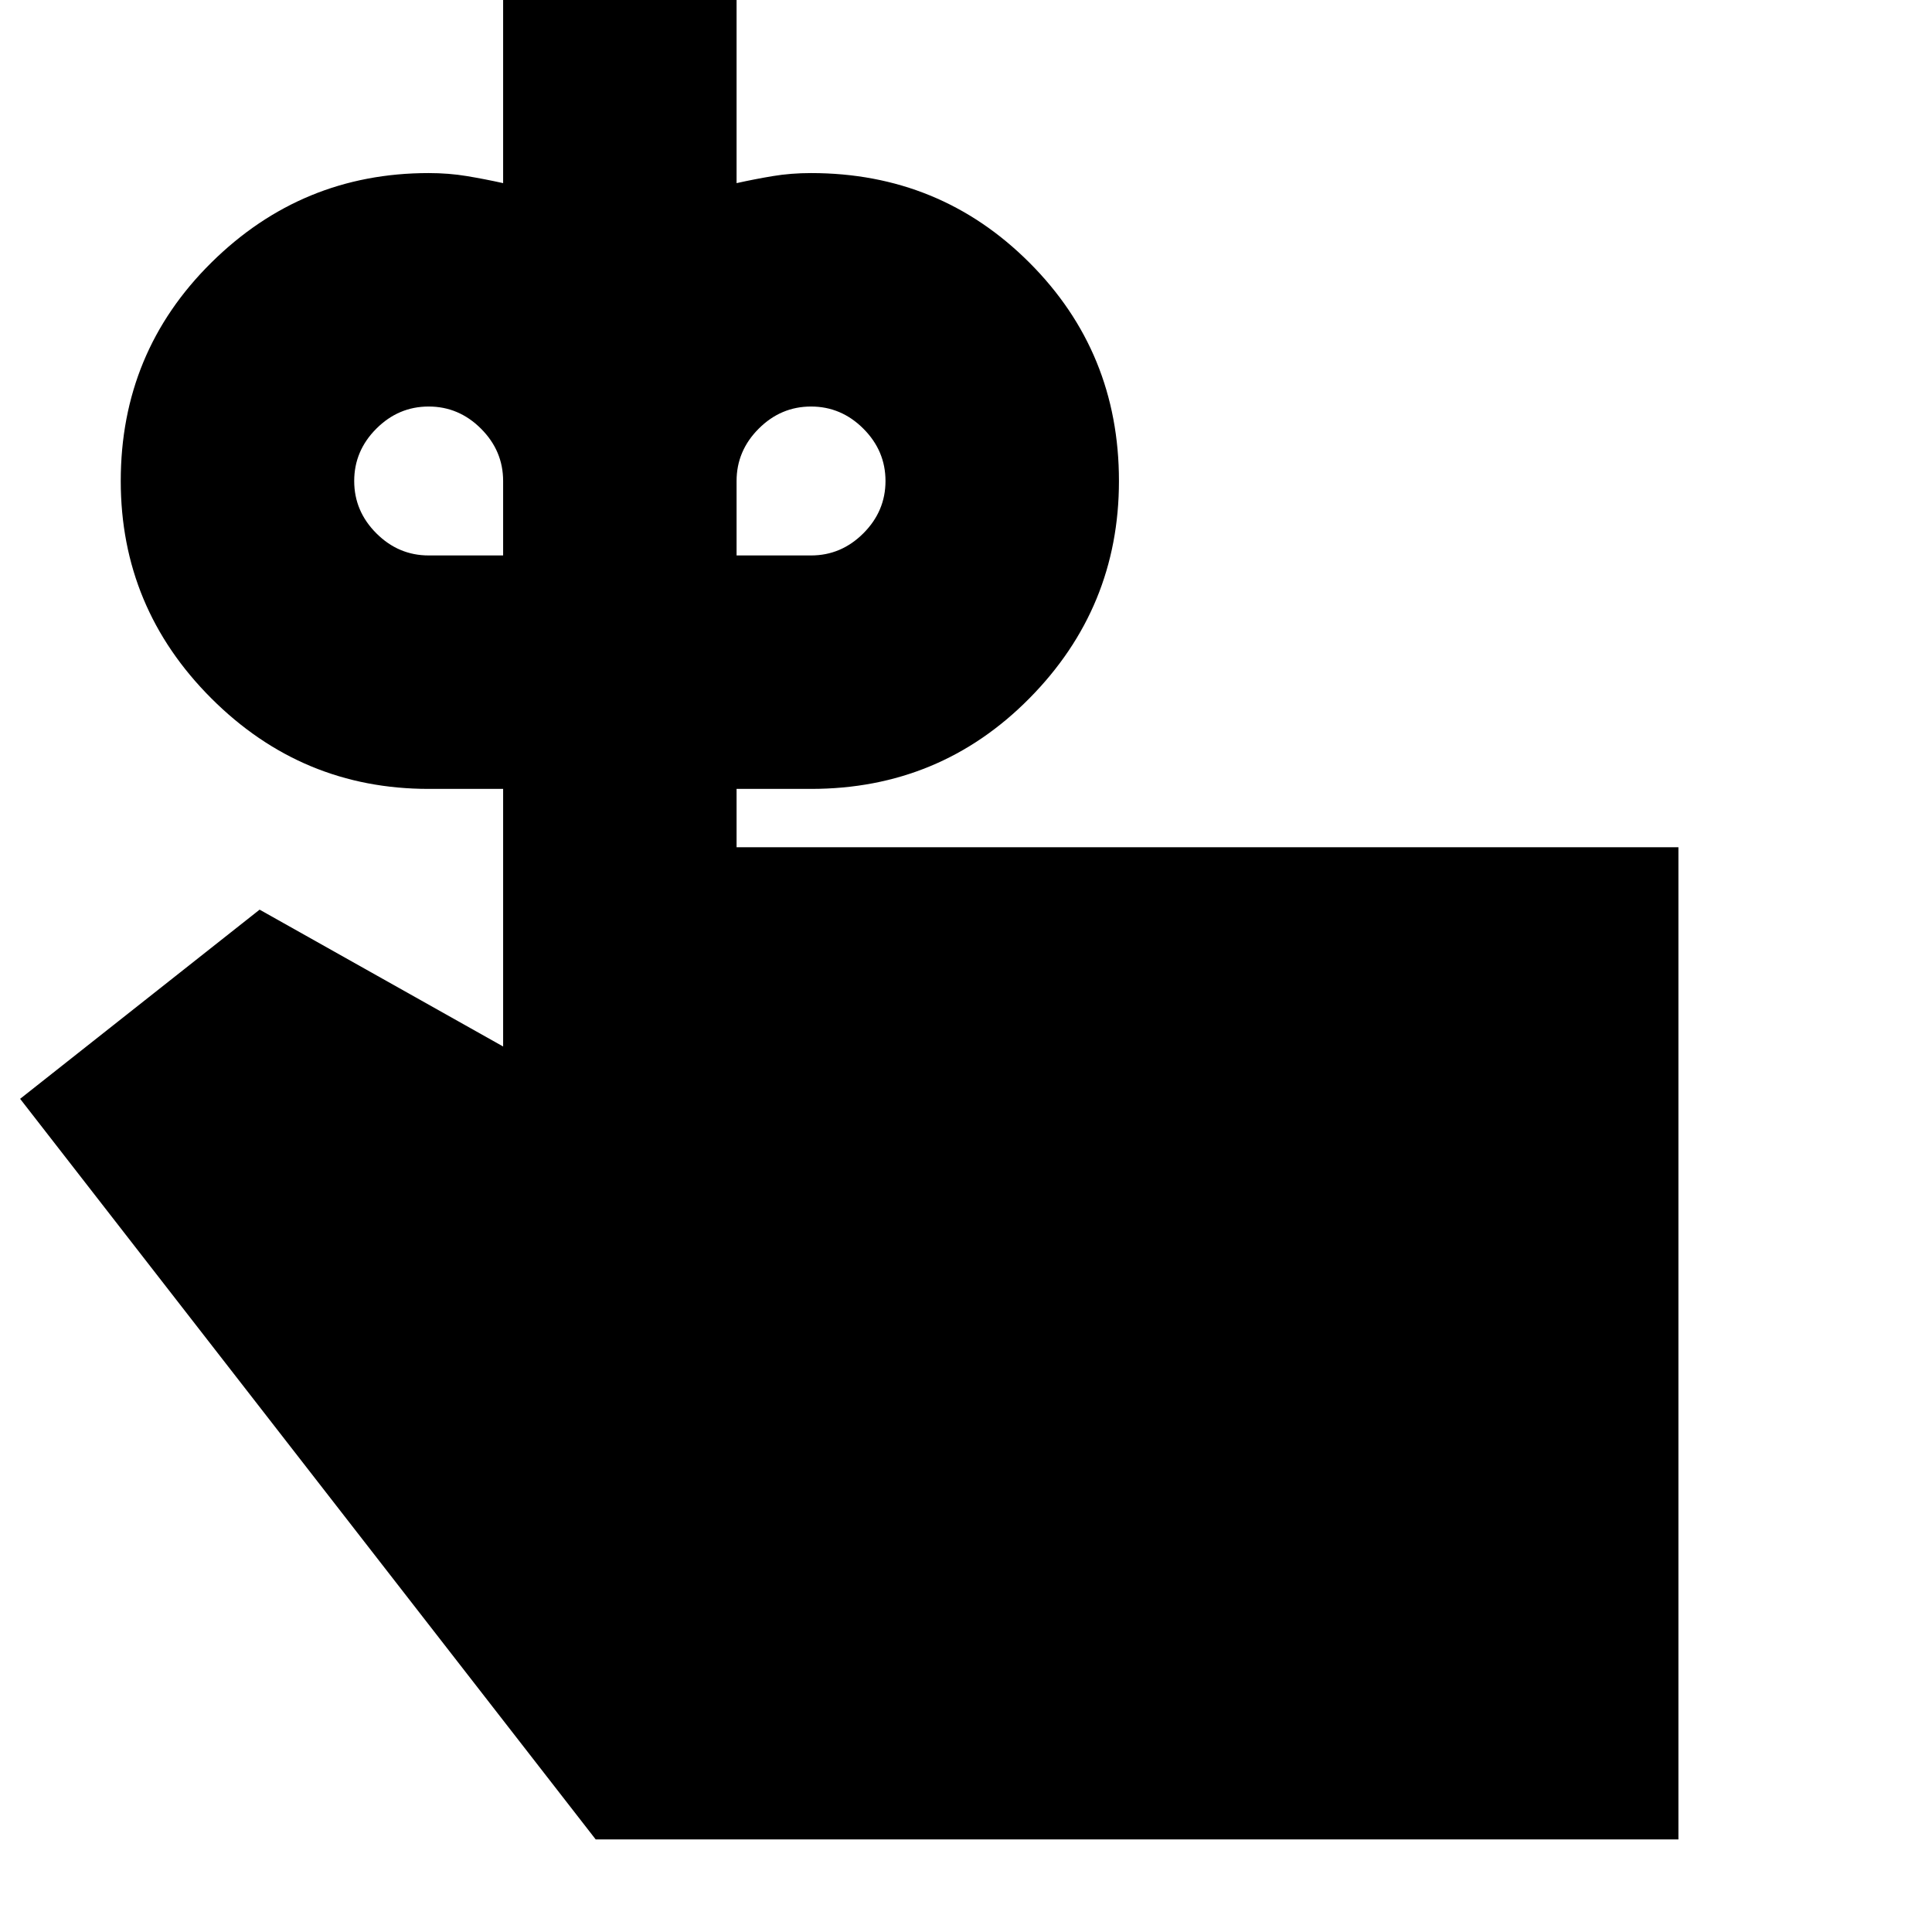 <svg xmlns="http://www.w3.org/2000/svg" height="24" viewBox="0 -960 960 960" width="24"><path d="M213-684h37v-37q0-15-11-26t-26-11q-15 0-26 11t-11 26q0 15 11 26t26 11Zm190 0q15 0 26-11t11-26q0-15-11-26t-26-11q-15 0-26 11t-11 26v37h37Zm-37 145h468v493H296L10-414l119-94 121 68v-128h-37q-63 0-108-45T60-721q0-64 45-108.5T213-874q10 0 19 1.5t18 3.5v-91h116v91q9-2 18-3.5t19-1.5q64 0 108.5 44.5T556-721q0 63-44.5 108T403-568h-37v29Z"/></svg>